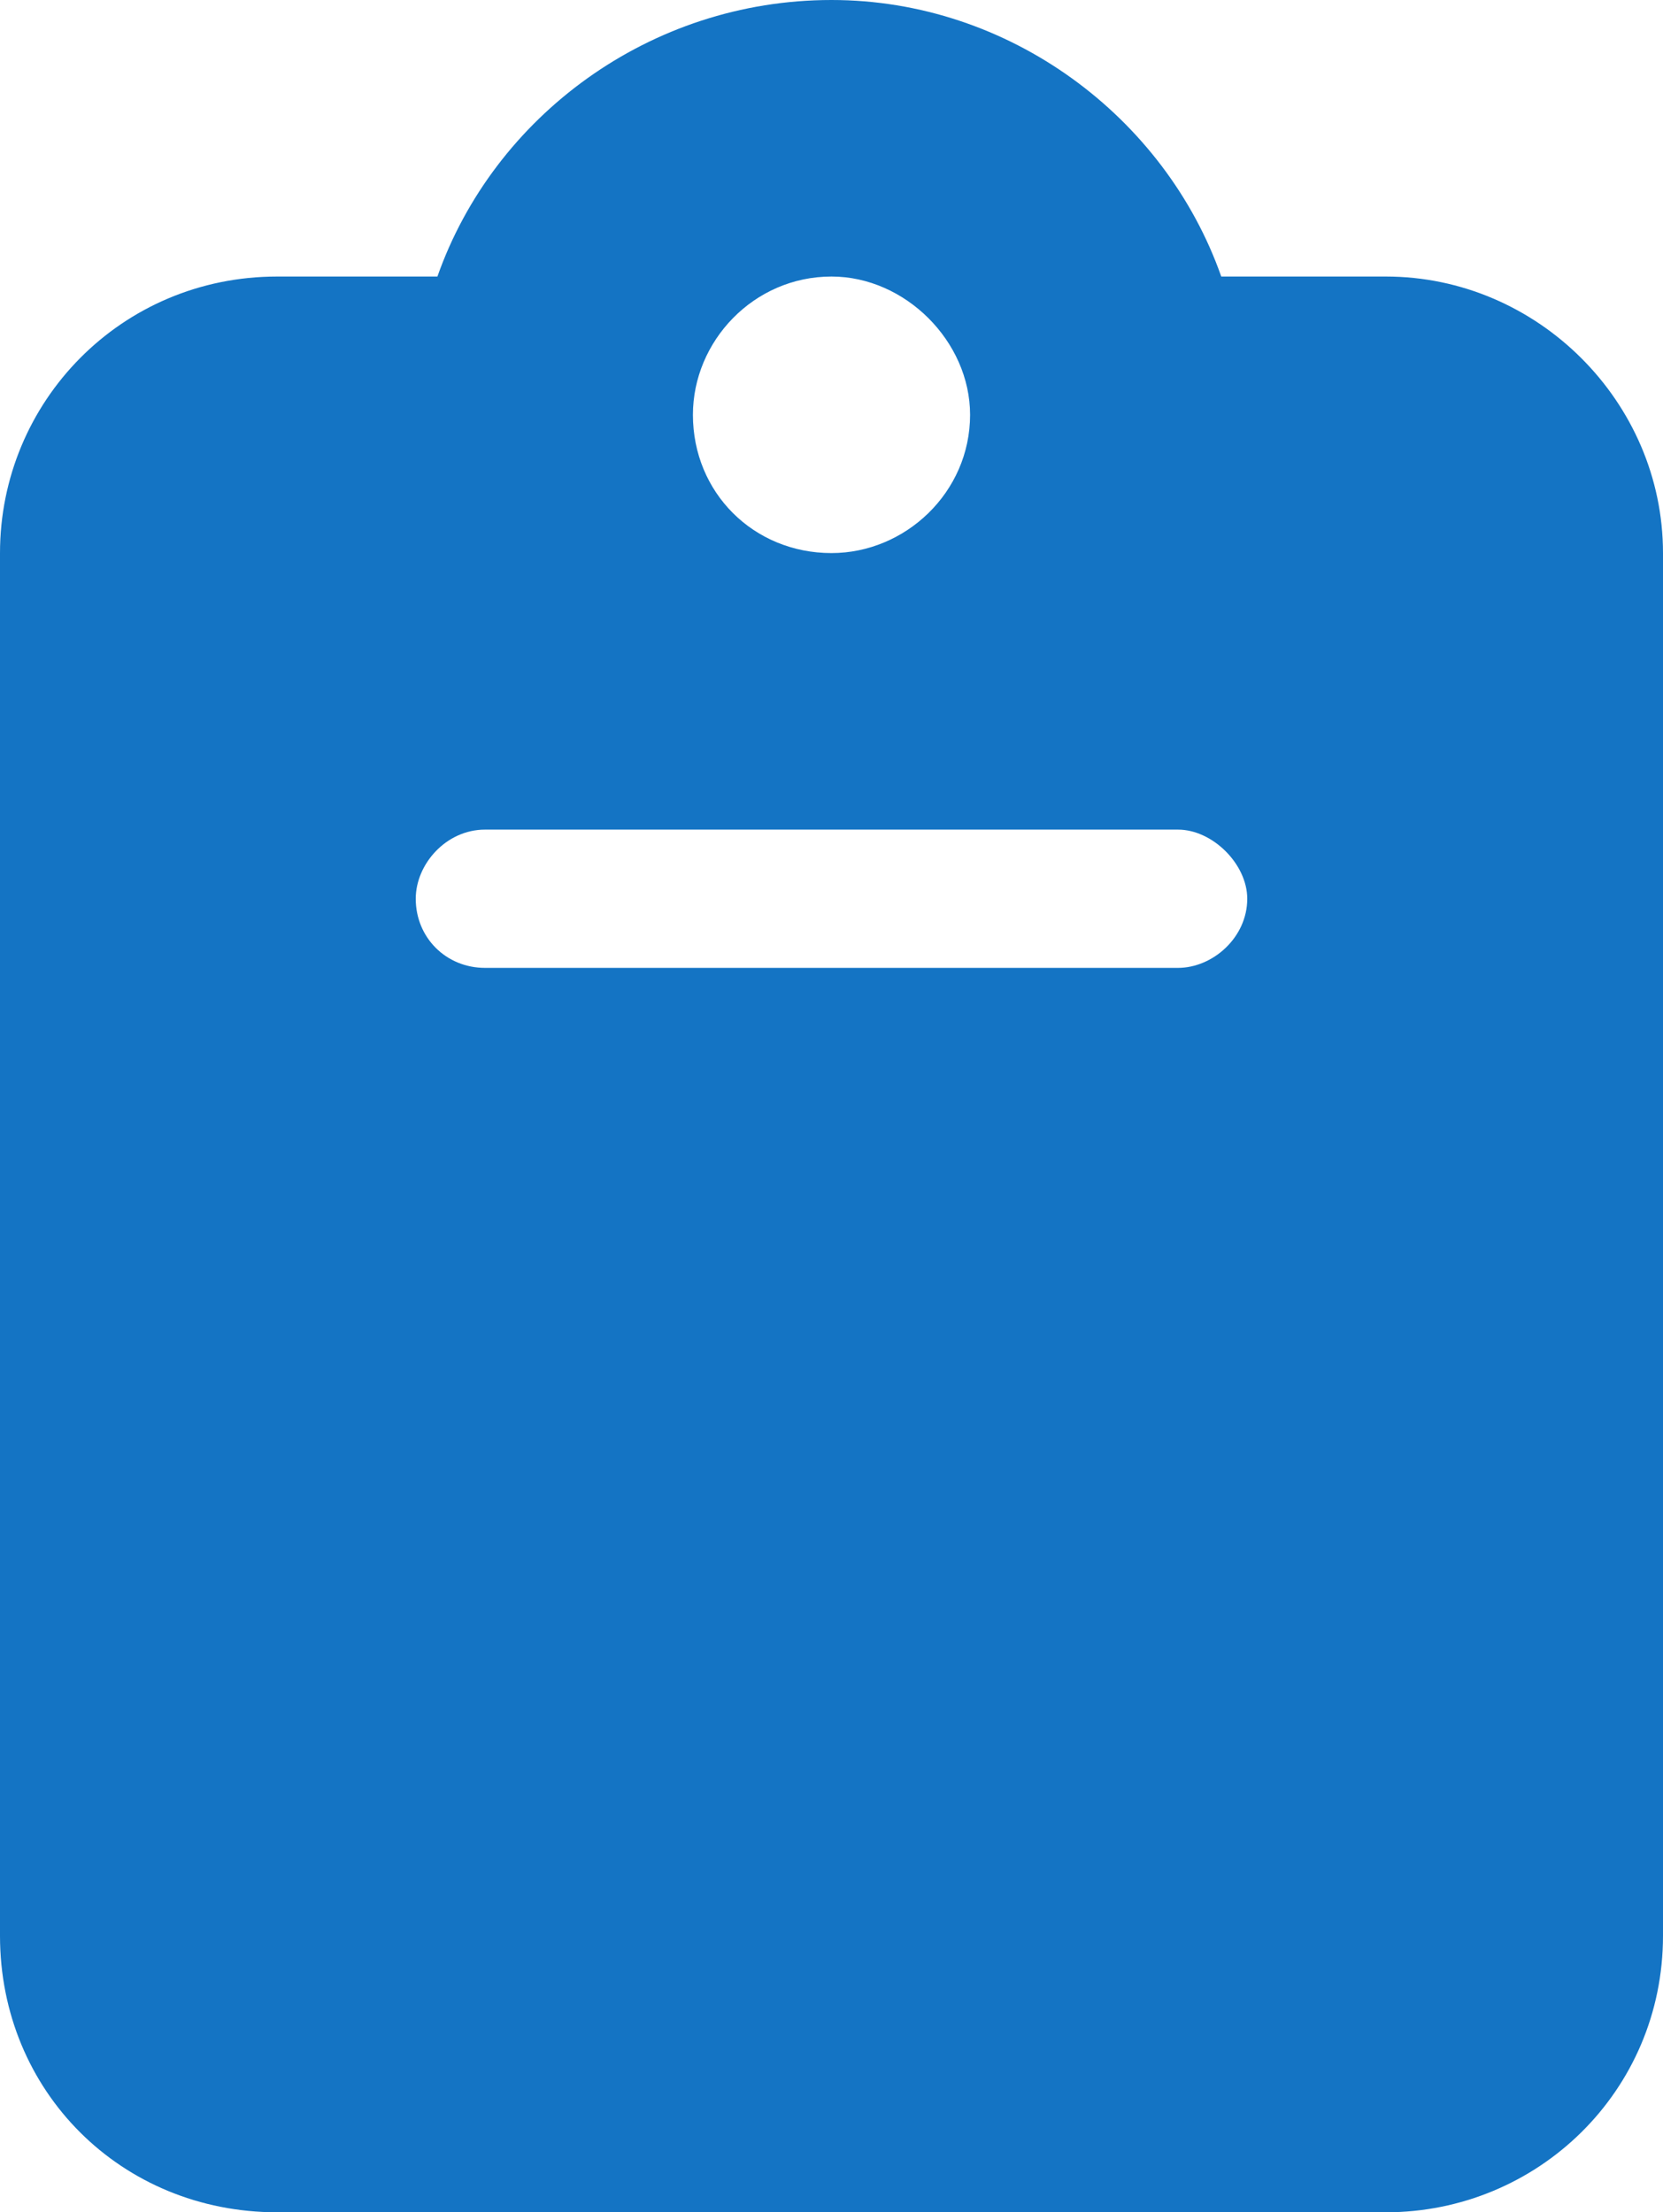 <svg width="121" height="161" viewBox="0 0 121 161" fill="none" xmlns="http://www.w3.org/2000/svg">
<path d="M60.5 0C73.419 0 84.763 8.49 88.859 20.125H100.833C111.862 20.125 121 29.244 121 40.25V140.875C121 152.195 111.862 161 100.833 161H20.167C8.823 161 0 152.195 0 140.875V40.25C0 29.244 8.823 20.125 20.167 20.125H31.826C35.922 8.49 47.266 0 60.5 0ZM60.5 20.125C54.828 20.125 50.417 24.842 50.417 30.188C50.417 35.848 54.828 40.25 60.5 40.25C65.857 40.25 70.583 35.848 70.583 30.188C70.583 24.842 65.857 20.125 60.5 20.125ZM35.292 60.375C32.456 60.375 30.25 62.891 30.25 65.406C30.25 68.236 32.456 70.438 35.292 70.438H85.708C88.229 70.438 90.75 68.236 90.75 65.406C90.75 62.891 88.229 60.375 85.708 60.375H35.292Z" fill="#1474C4"/>
</svg>
